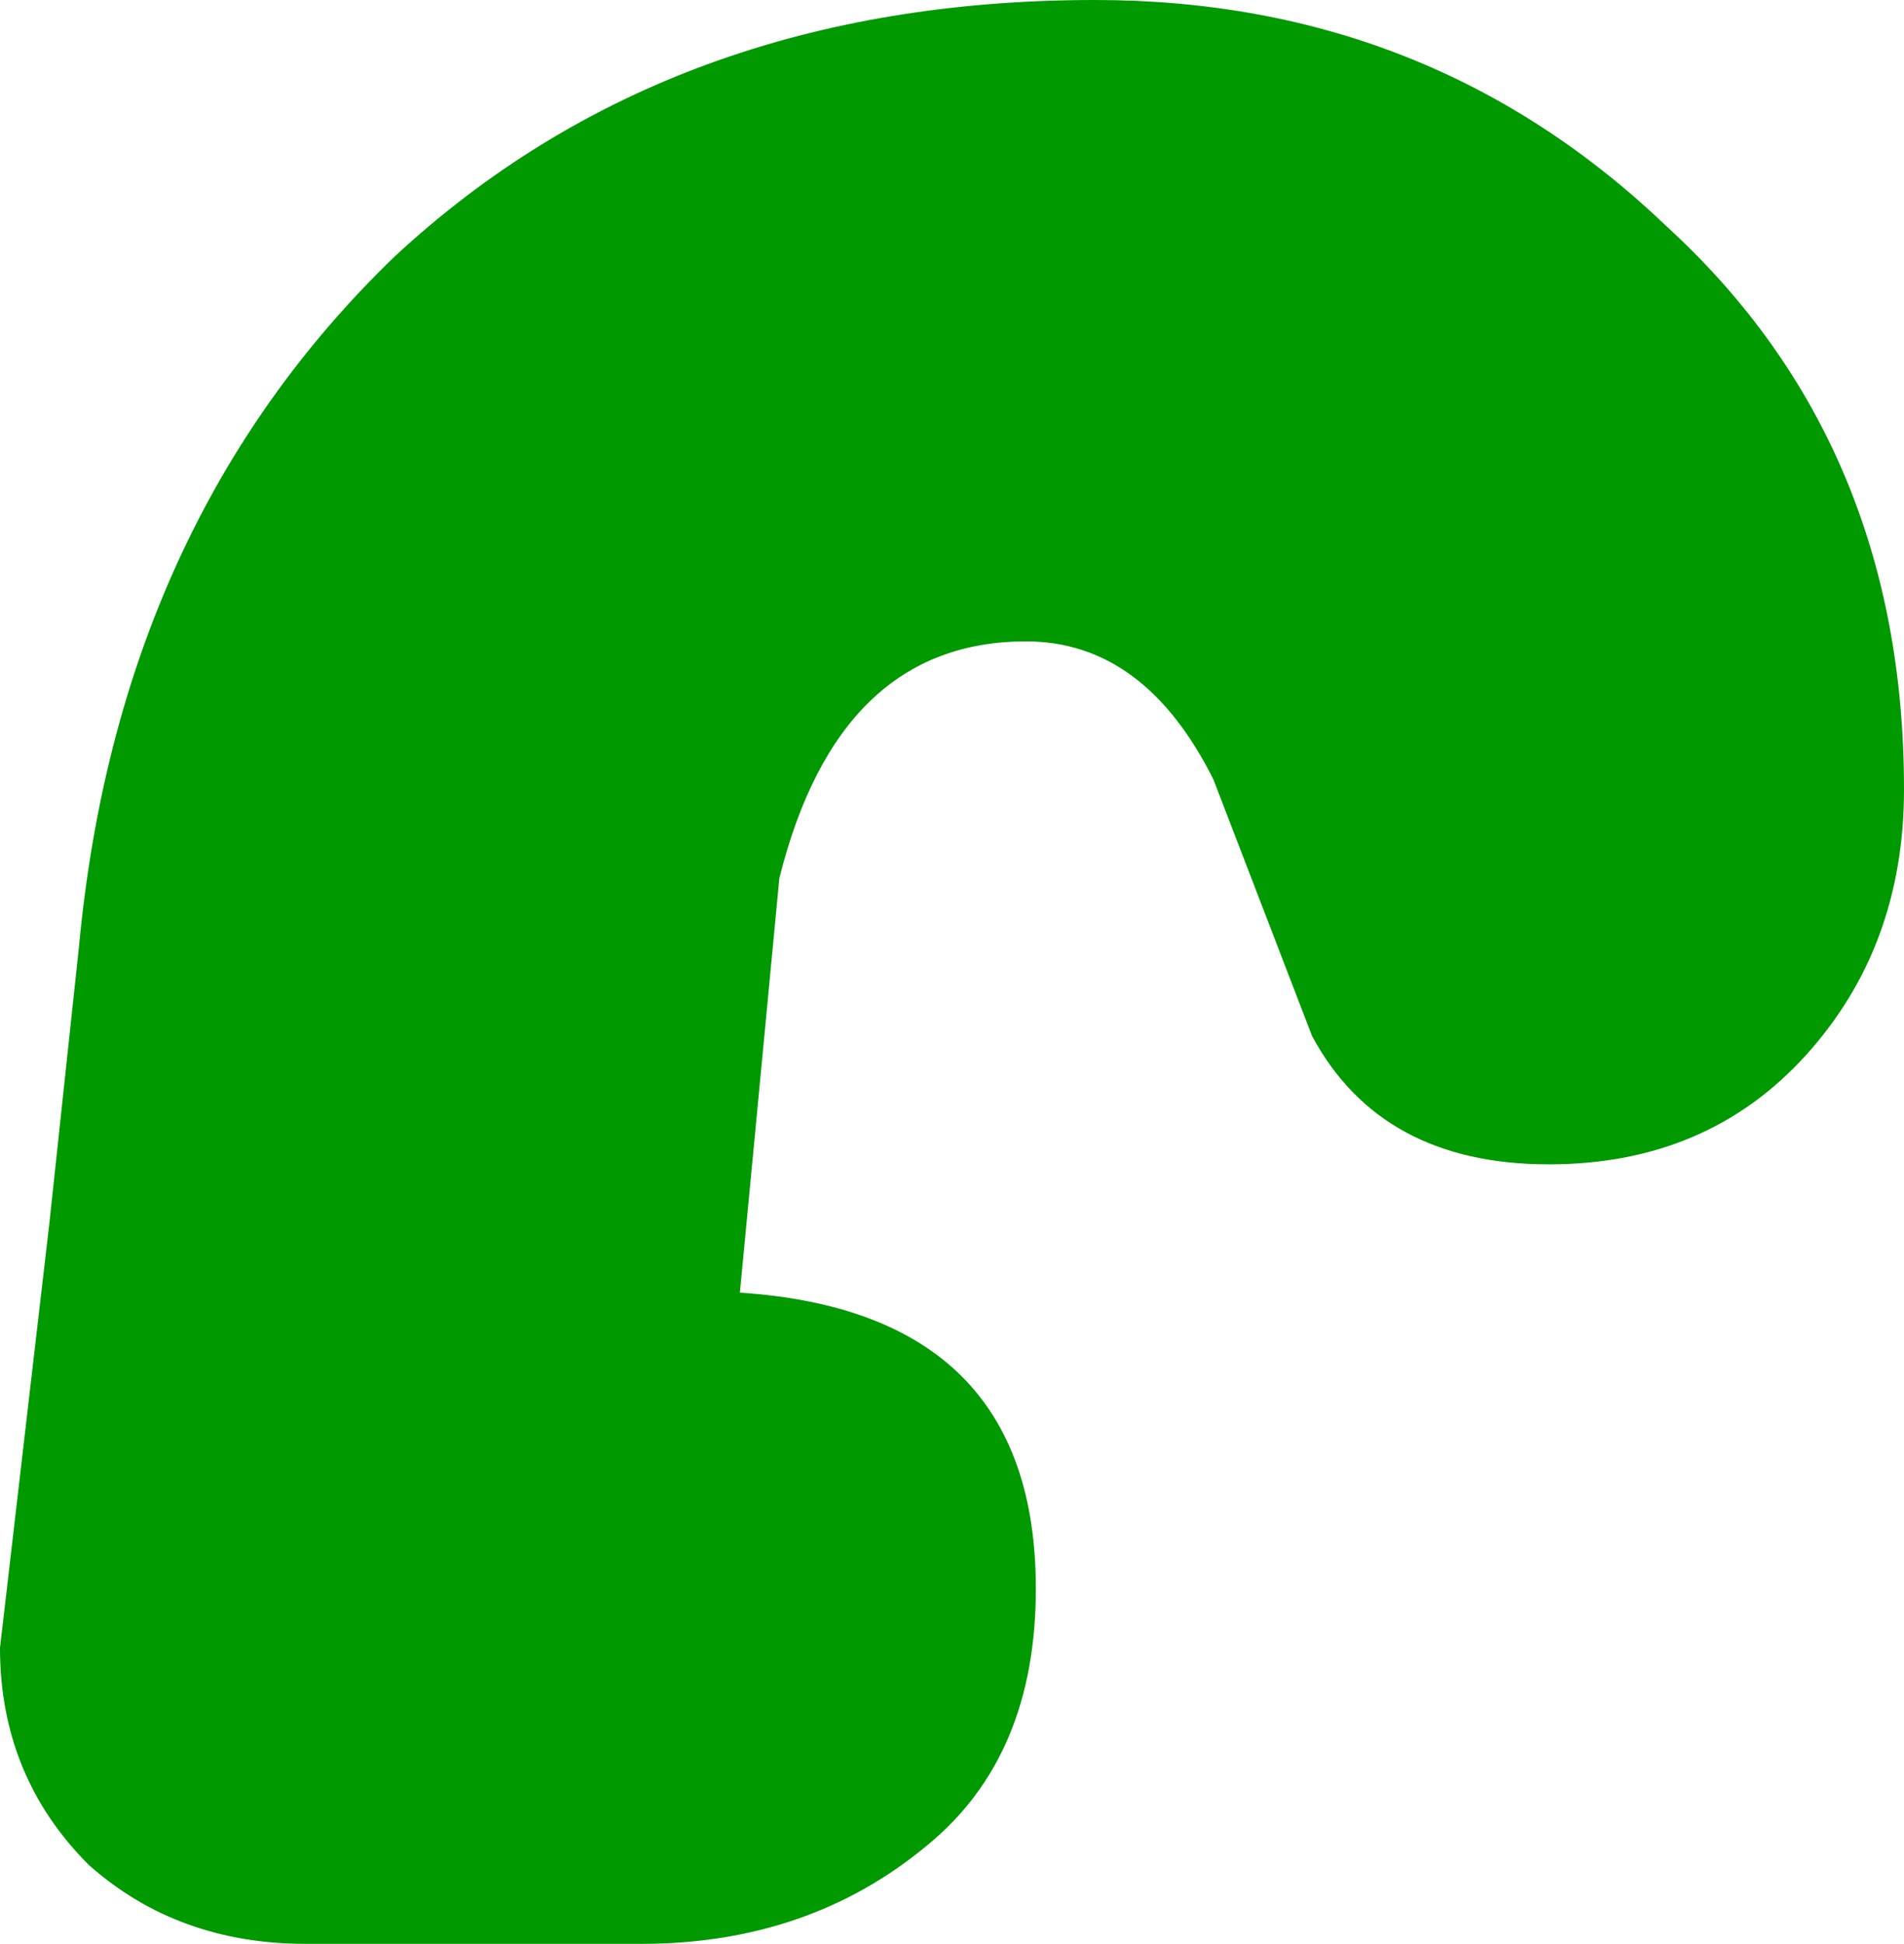 <?xml version="1.0" encoding="UTF-8" standalone="no"?>
<svg xmlns:xlink="http://www.w3.org/1999/xlink" height="9.85px" width="9.65px" xmlns="http://www.w3.org/2000/svg">
  <g transform="matrix(1.0, 0.0, 0.0, 1.0, -7.35, 4.85)">
    <path d="M7.35 3.5 Q7.35 4.15 7.8 4.6 8.25 5.0 8.9 5.0 L10.6 5.0 Q11.45 5.0 12.05 4.5 12.6 4.05 12.6 3.2 12.6 1.8 11.1 1.7 L11.3 -0.4 Q11.6 -1.6 12.55 -1.6 13.15 -1.6 13.5 -0.9 L14.0 0.4 Q14.35 1.05 15.2 1.05 16.0 1.05 16.5 0.5 17.0 -0.05 17.0 -0.85 17.0 -2.6 15.8 -3.7 14.6 -4.85 12.9 -4.85 10.75 -4.85 9.35 -3.55 7.95 -2.2 7.75 -0.05 L7.6 1.35 7.35 3.5" fill="url(#gradient0)" fill-rule="evenodd" stroke="none">
      <animate attributeName="d" dur="2s" repeatCount="indefinite" values="M7.35 3.5 Q7.35 4.15 7.8 4.6 8.25 5.0 8.9 5.0 L10.6 5.0 Q11.45 5.0 12.05 4.5 12.6 4.05 12.6 3.2 12.6 1.8 11.1 1.7 L11.3 -0.4 Q11.6 -1.6 12.55 -1.6 13.15 -1.6 13.5 -0.9 L14.0 0.4 Q14.35 1.05 15.2 1.05 16.0 1.05 16.5 0.5 17.0 -0.05 17.0 -0.85 17.0 -2.6 15.8 -3.7 14.6 -4.85 12.9 -4.85 10.75 -4.85 9.35 -3.55 7.95 -2.2 7.75 -0.05 L7.6 1.35 7.35 3.5;M7.35 3.5 Q7.35 4.15 7.8 4.6 8.25 5.0 8.9 5.0 L10.6 5.0 Q11.45 5.0 12.05 4.5 12.6 4.05 12.6 3.2 12.6 1.8 11.1 1.7 L11.3 -0.4 Q11.6 -1.6 12.55 -1.6 13.15 -1.6 13.5 -0.9 L14.0 0.4 Q14.35 1.05 15.2 1.05 16.0 1.05 16.5 0.5 17.0 -0.05 17.0 -0.85 17.0 -2.6 15.8 -3.7 14.6 -4.85 12.9 -4.85 10.75 -4.85 9.35 -3.55 7.95 -2.2 7.75 -0.05 L7.6 1.35 7.35 3.5"/>
    </path>
    <path d="M7.35 3.5 L7.6 1.35 7.75 -0.05 Q7.95 -2.2 9.35 -3.55 10.75 -4.85 12.9 -4.85 14.6 -4.85 15.8 -3.7 17.0 -2.6 17.0 -0.85 17.0 -0.05 16.5 0.5 16.0 1.05 15.2 1.05 14.35 1.05 14.0 0.4 L13.5 -0.9 Q13.15 -1.6 12.55 -1.6 11.6 -1.6 11.3 -0.4 L11.1 1.7 Q12.6 1.8 12.6 3.2 12.6 4.05 12.05 4.5 11.45 5.0 10.6 5.0 L8.9 5.0 Q8.25 5.0 7.8 4.6 7.35 4.15 7.35 3.5" fill="none" stroke="#000000" stroke-linecap="round" stroke-linejoin="round" stroke-opacity="0.0" stroke-width="1.0">
      <animate attributeName="stroke" dur="2s" repeatCount="indefinite" values="#000000;#000001"/>
      <animate attributeName="stroke-width" dur="2s" repeatCount="indefinite" values="0.0;0.0"/>
      <animate attributeName="fill-opacity" dur="2s" repeatCount="indefinite" values="0.0;0.0"/>
      <animate attributeName="d" dur="2s" repeatCount="indefinite" values="M7.35 3.5 L7.6 1.35 7.75 -0.05 Q7.95 -2.2 9.35 -3.55 10.75 -4.85 12.9 -4.85 14.6 -4.85 15.8 -3.7 17.0 -2.6 17.0 -0.85 17.0 -0.05 16.5 0.5 16.0 1.05 15.2 1.05 14.35 1.05 14.0 0.4 L13.5 -0.9 Q13.15 -1.6 12.55 -1.6 11.6 -1.6 11.3 -0.4 L11.1 1.7 Q12.6 1.8 12.6 3.2 12.6 4.05 12.05 4.5 11.45 5.0 10.6 5.0 L8.9 5.0 Q8.25 5.0 7.8 4.6 7.35 4.15 7.35 3.5;M7.35 3.5 L7.6 1.35 7.75 -0.05 Q7.95 -2.2 9.35 -3.55 10.75 -4.85 12.9 -4.85 14.6 -4.85 15.8 -3.7 17.0 -2.6 17.0 -0.85 17.0 -0.05 16.5 0.5 16.0 1.05 15.2 1.05 14.35 1.05 14.0 0.4 L13.5 -0.9 Q13.15 -1.6 12.55 -1.6 11.6 -1.6 11.3 -0.4 L11.1 1.7 Q12.6 1.8 12.6 3.2 12.6 4.05 12.05 4.5 11.45 5.0 10.6 5.0 L8.9 5.0 Q8.25 5.0 7.8 4.6 7.35 4.15 7.35 3.5"/>
    </path>
  </g>
  <defs>
    <radialGradient cx="0" cy="0" gradientTransform="matrix(0.008, 0.0, 0.0, 0.008, 12.2, 0.1)" gradientUnits="userSpaceOnUse" id="gradient0" r="819.2" spreadMethod="pad">
      <animateTransform additive="replace" attributeName="gradientTransform" dur="2s" from="1" repeatCount="indefinite" to="1" type="scale"/>
      <animateTransform additive="sum" attributeName="gradientTransform" dur="2s" from="12.2 0.1" repeatCount="indefinite" to="12.2 0.1" type="translate"/>
      <animateTransform additive="sum" attributeName="gradientTransform" dur="2s" from="0.0" repeatCount="indefinite" to="0.0" type="rotate"/>
      <animateTransform additive="sum" attributeName="gradientTransform" dur="2s" from="0.008 0.008" repeatCount="indefinite" to="0.008 0.008" type="scale"/>
      <animateTransform additive="sum" attributeName="gradientTransform" dur="2s" from="0.0" repeatCount="indefinite" to="0.0" type="skewX"/>
      <stop offset="0.0" stop-color="#009900">
        <animate attributeName="offset" dur="2s" repeatCount="indefinite" values="0.0;0.0"/>
        <animate attributeName="stop-color" dur="2s" repeatCount="indefinite" values="#009900;#0a970a"/>
        <animate attributeName="stop-opacity" dur="2s" repeatCount="indefinite" values="1.0;1.0"/>
      </stop>
      <stop offset="0.576" stop-color="#009900">
        <animate attributeName="offset" dur="2s" repeatCount="indefinite" values="0.576;0.576"/>
        <animate attributeName="stop-color" dur="2s" repeatCount="indefinite" values="#009900;#52d863"/>
        <animate attributeName="stop-opacity" dur="2s" repeatCount="indefinite" values="1.0;1.0"/>
      </stop>
      <stop offset="1.0" stop-color="#009900">
        <animate attributeName="offset" dur="2s" repeatCount="indefinite" values="1.0;1.0"/>
        <animate attributeName="stop-color" dur="2s" repeatCount="indefinite" values="#009900;#ffffff"/>
        <animate attributeName="stop-opacity" dur="2s" repeatCount="indefinite" values="1.0;1.0"/>
      </stop>
    </radialGradient>
  </defs>
</svg>
